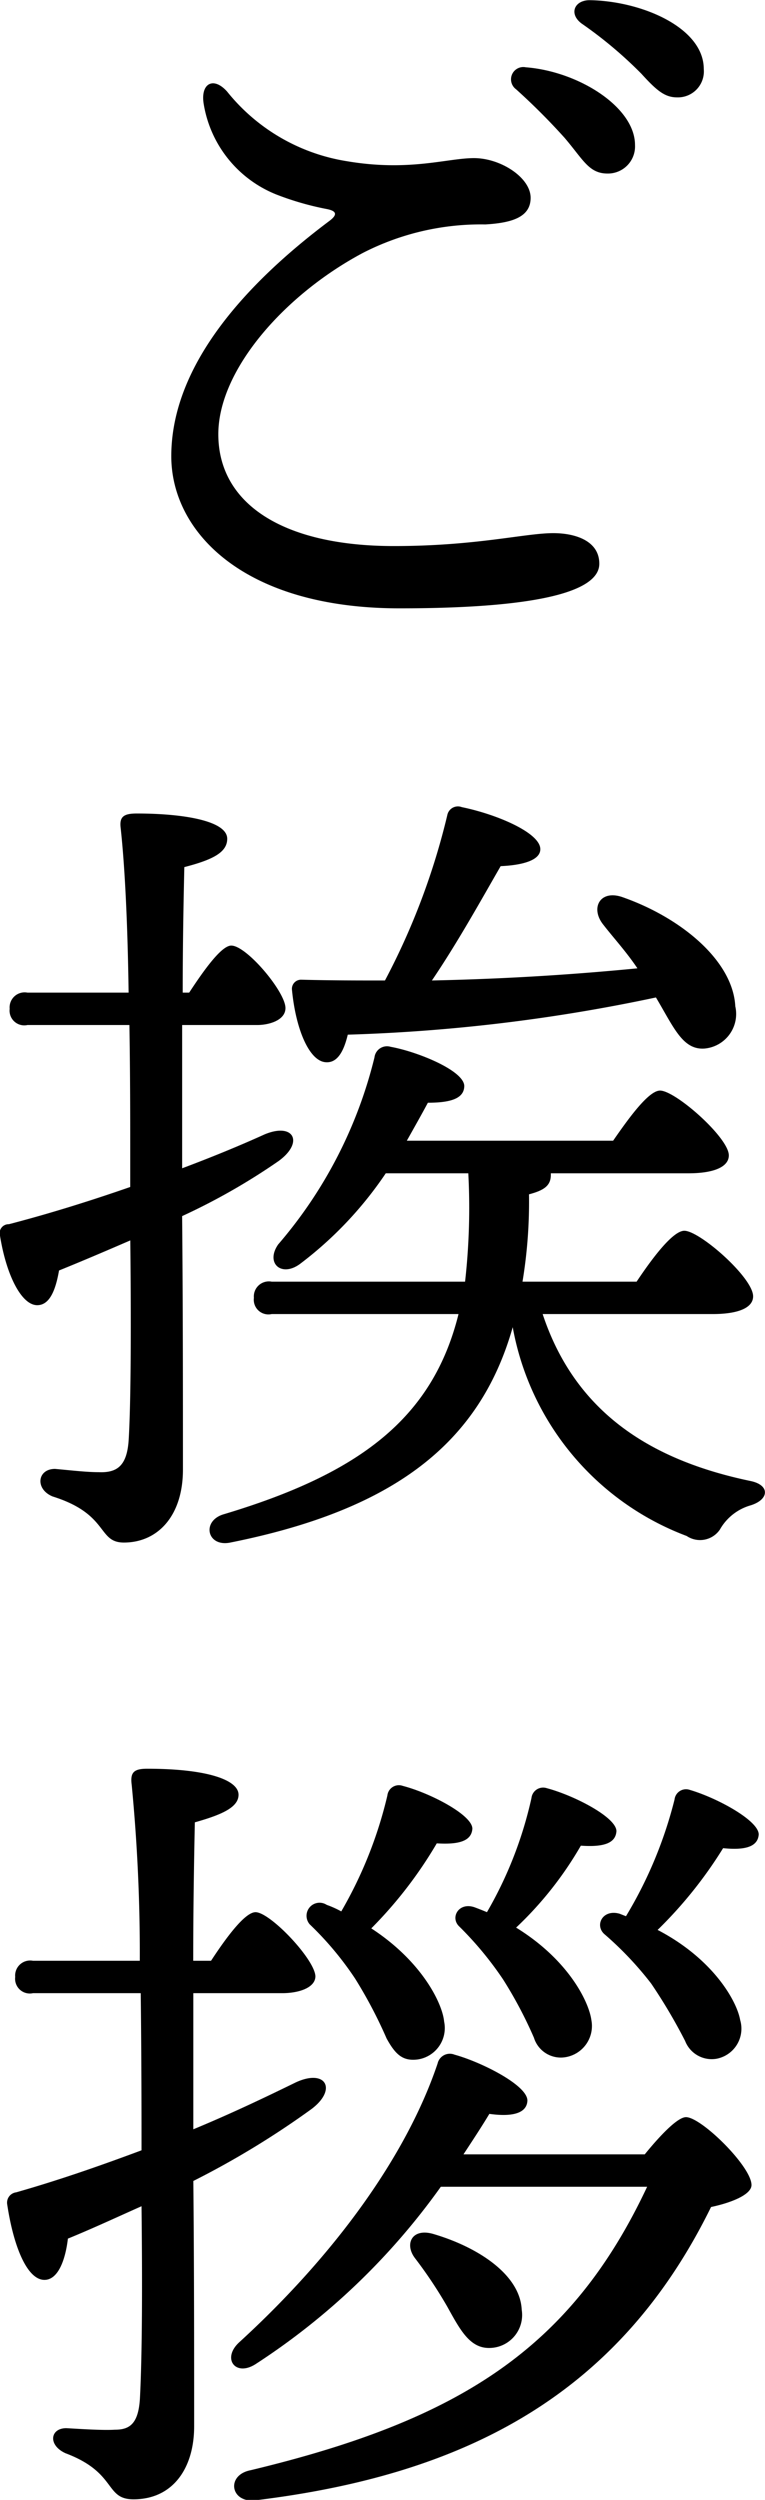 <svg xmlns="http://www.w3.org/2000/svg" width="39.718" height="129.65" viewBox="0 0 39.718 129.65">
  <defs>
    <style>
      .cls-1 {
        fill-rule: evenodd;
      }
    </style>
  </defs>
  <path id="text-hello02" class="cls-1" d="M880.32,3152.34c-1.47,0-3.991.67-8.276,0.67-5.755,0-9.115-2.19-9.115-5.8,0-3.36,3.486-7.27,7.519-9.41a13.419,13.419,0,0,1,6.343-1.47c1.386-.08,2.353-0.38,2.353-1.38,0-1.05-1.555-2.06-2.941-2.06s-3.361.71-6.6,0.16a9.972,9.972,0,0,1-6.217-3.61c-0.714-.8-1.386-0.42-1.218.63a6.117,6.117,0,0,0,3.78,4.71,14.972,14.972,0,0,0,2.605.75c0.462,0.09.63,0.26,0.126,0.63-4.2,3.15-8.192,7.4-8.192,12.19,0,3.94,3.781,7.89,11.846,7.89,7.394,0,10.376-.92,10.376-2.31C882.714,3152.76,881.5,3152.34,880.32,3152.34Zm1.89-27.64c-0.8,0-1.092.71-.42,1.21a21.8,21.8,0,0,1,3.109,2.61c0.8,0.88,1.218,1.22,1.848,1.22a1.347,1.347,0,0,0,1.386-1.47C888.133,3126.12,884.9,3124.74,882.21,3124.7Zm-3.318,3.48a0.638,0.638,0,0,0-.505,1.14,33.861,33.861,0,0,1,2.521,2.52c0.966,1.13,1.26,1.85,2.226,1.85a1.406,1.406,0,0,0,1.429-1.48C884.563,3130.24,881.622,3128.39,878.892,3128.18Zm-10.376,51.6c0.588,0.04.924-.55,1.134-1.43a89.561,89.561,0,0,0,16-1.93c0.924,1.55,1.386,2.73,2.52,2.65a1.8,1.8,0,0,0,1.6-2.19c-0.126-2.39-2.856-4.62-5.881-5.67-1.134-.38-1.638.55-1.008,1.39,0.546,0.71,1.218,1.43,1.807,2.31-2.983.29-6.47,0.54-10.67,0.63,1.344-1.98,2.6-4.25,3.57-5.93,0.966-.04,2.059-0.25,2.059-0.88,0-.84-2.227-1.8-4.075-2.18a0.562,0.562,0,0,0-.756.42,36.233,36.233,0,0,1-3.235,8.57c-1.386,0-2.814,0-4.327-.04a0.475,0.475,0,0,0-.5.54C866.961,3178.14,867.676,3179.74,868.516,3179.78Zm-3.571-1.93c0.63,0,1.47-.25,1.47-0.88,0-.84-2.016-3.24-2.814-3.24-0.5,0-1.386,1.22-2.185,2.44H861.08c0-2.44.042-4.67,0.084-6.51,1.471-.38,2.227-0.76,2.227-1.47,0-.93-2.269-1.31-4.7-1.31-0.672,0-.882.17-0.84,0.68,0.252,2.26.378,5.5,0.42,8.61h-5.251a0.78,0.78,0,0,0-.924.84,0.764,0.764,0,0,0,.924.84h5.293c0.042,2.6.042,4.91,0.042,6.26v2.14c-1.932.67-4.033,1.34-6.3,1.93a0.464,0.464,0,0,0-.462.59c0.336,2.1,1.134,3.61,1.932,3.61,0.672,0,.966-0.84,1.134-1.8,1.26-.51,2.521-1.05,3.7-1.56,0.042,3.95.042,8.24-.084,10.34-0.084,1.34-.588,1.72-1.554,1.68-0.631,0-1.387-.09-2.269-0.17-0.924,0-1.05,1.05-.126,1.43,2.941,0.92,2.311,2.39,3.7,2.39,1.764,0,3.066-1.39,3.066-3.78,0-4.03,0-8.61-.042-13.15a33.087,33.087,0,0,0,5-2.85c1.344-.97.8-2.02-0.714-1.39q-1.953.885-4.285,1.76v-7.43h3.907Zm23.65,14.99c1.344,0,2.1-.33,2.1-0.92,0-.97-2.773-3.4-3.571-3.4-0.588,0-1.638,1.38-2.478,2.64h-5.924a25.337,25.337,0,0,0,.337-4.53c0.8-.21,1.134-0.46,1.134-1.01v-0.08h7.141c1.344,0,2.1-.34,2.1-0.93,0-.92-2.772-3.36-3.57-3.36-0.588,0-1.6,1.39-2.437,2.6H872.716c0.421-.75.8-1.42,1.093-1.97,1.26,0,1.89-.25,1.89-0.88-0.042-.8-2.436-1.77-3.823-2.02a0.654,0.654,0,0,0-.84.55,23.34,23.34,0,0,1-5,9.7c-0.672.97,0.168,1.72,1.134,1.01a19.562,19.562,0,0,0,4.453-4.7h4.285a34.151,34.151,0,0,1-.168,5.62H865.7a0.78,0.78,0,0,0-.924.84,0.76,0.76,0,0,0,.924.84h9.7c-1.344,5.42-5.167,8.28-12.182,10.38-1.176.34-.882,1.72,0.336,1.47,8.4-1.68,12.938-5.08,14.66-11.17a14.277,14.277,0,0,0,9.032,10.83,1.246,1.246,0,0,0,1.722-.33,2.679,2.679,0,0,1,1.6-1.26c0.966-.3,1.008-1.05,0-1.26-5.041-1.05-9.074-3.45-10.8-8.66H888.6Zm-13.148,31.77a17.777,17.777,0,0,1,2.268,2.74,21.993,21.993,0,0,1,1.6,3.02,1.461,1.461,0,0,0,1.638,1.01,1.64,1.64,0,0,0,1.344-1.93c-0.126-.93-1.176-3.11-3.907-4.79a18.577,18.577,0,0,0,3.361-4.25c1.26,0.09,1.806-.16,1.848-0.75,0-.72-2.184-1.85-3.612-2.23a0.609,0.609,0,0,0-.8.51,20.665,20.665,0,0,1-2.311,5.92c-0.21-.09-0.42-0.17-0.63-0.25C875.405,3223.31,874.943,3224.15,875.447,3224.61Zm-5.419,2.69a23.81,23.81,0,0,1,1.638,3.11c0.462,0.84.84,1.18,1.6,1.09a1.646,1.646,0,0,0,1.386-1.97c-0.084-.92-1.134-3.11-3.781-4.83a22.106,22.106,0,0,0,3.4-4.41c1.26,0.08,1.806-.17,1.848-0.76,0-.71-2.184-1.85-3.613-2.22a0.6,0.6,0,0,0-.8.5,21.935,21.935,0,0,1-2.394,6.01,5.03,5.03,0,0,0-.756-0.34,0.677,0.677,0,0,0-.882,1.01A16.619,16.619,0,0,1,870.028,3227.3Zm-3.781.76c0.882,0,1.723-.29,1.723-0.88-0.042-.89-2.353-3.32-3.109-3.32-0.546,0-1.512,1.3-2.31,2.52h-0.925c0-2.73.042-5.17,0.084-7.18,1.345-.38,2.269-0.76,2.269-1.43,0-.76-1.6-1.35-4.747-1.35-0.714,0-.882.21-0.8,0.84a90.8,90.8,0,0,1,.42,9.12h-5.545a0.78,0.78,0,0,0-.924.84,0.764,0.764,0,0,0,.924.84H858.9c0.042,3.4.042,6.59,0.042,8.02v0.13c-2.016.75-4.159,1.51-6.511,2.18a0.539,0.539,0,0,0-.462.63c0.336,2.23,1.05,3.91,1.932,3.91,0.714,0,1.092-1.05,1.218-2.14,1.345-.55,2.605-1.14,3.823-1.68,0.042,3.74.042,7.6-.084,9.99-0.084,1.31-.546,1.6-1.3,1.6-0.63.04-1.807-.04-2.521-0.08-0.84,0-.966.88-0.042,1.3,2.689,1.01,2.017,2.39,3.529,2.39,2.058,0,3.15-1.63,3.15-3.78,0-3.9,0-8.36-.042-12.73a44.9,44.9,0,0,0,6.134-3.73c1.344-1.01.756-2.1-.8-1.39-1.638.8-3.4,1.64-5.335,2.44v-7.06h4.621Zm9.41,8.36c0.5-.76.966-1.47,1.344-2.1,1.218,0.17,1.933-.04,1.975-0.67,0.042-.8-2.395-2.02-3.781-2.4a0.652,0.652,0,0,0-.882.46c-1.6,4.75-5.293,9.88-10.292,14.45-0.924.84-.21,1.81,0.84,1.14a35.508,35.508,0,0,0,9.62-9.2h10.712c-3.949,8.4-9.746,12.1-20.584,14.7-1.3.25-1.05,1.72,0.252,1.56,11.132-1.35,18.945-5.63,23.65-15.21,1.008-.21,2.1-0.63,2.1-1.14,0-.96-2.605-3.52-3.4-3.52-0.462,0-1.428,1.05-2.142,1.93h-9.41Zm1.386,10.04a1.71,1.71,0,0,0,1.638-1.98c-0.084-1.84-2.31-3.27-4.62-3.94-1.093-.3-1.471.54-0.924,1.26a23.087,23.087,0,0,1,1.68,2.52C875.489,3245.53,875.993,3246.5,877.043,3246.46Zm6.721-22.52c-0.882-.25-1.3.59-0.8,1.05a17.548,17.548,0,0,1,2.437,2.57,28.059,28.059,0,0,1,1.764,2.98,1.481,1.481,0,0,0,1.638.92,1.587,1.587,0,0,0,1.219-2.01c-0.169-.97-1.387-3.16-4.285-4.67a22.315,22.315,0,0,0,3.4-4.24c1.261,0.13,1.807-.13,1.849-0.71,0-.72-2.143-1.89-3.571-2.31a0.6,0.6,0,0,0-.8.5,22.075,22.075,0,0,1-2.521,6.05Z" transform="translate(-851.594 -3124.69)"/>
</svg>
